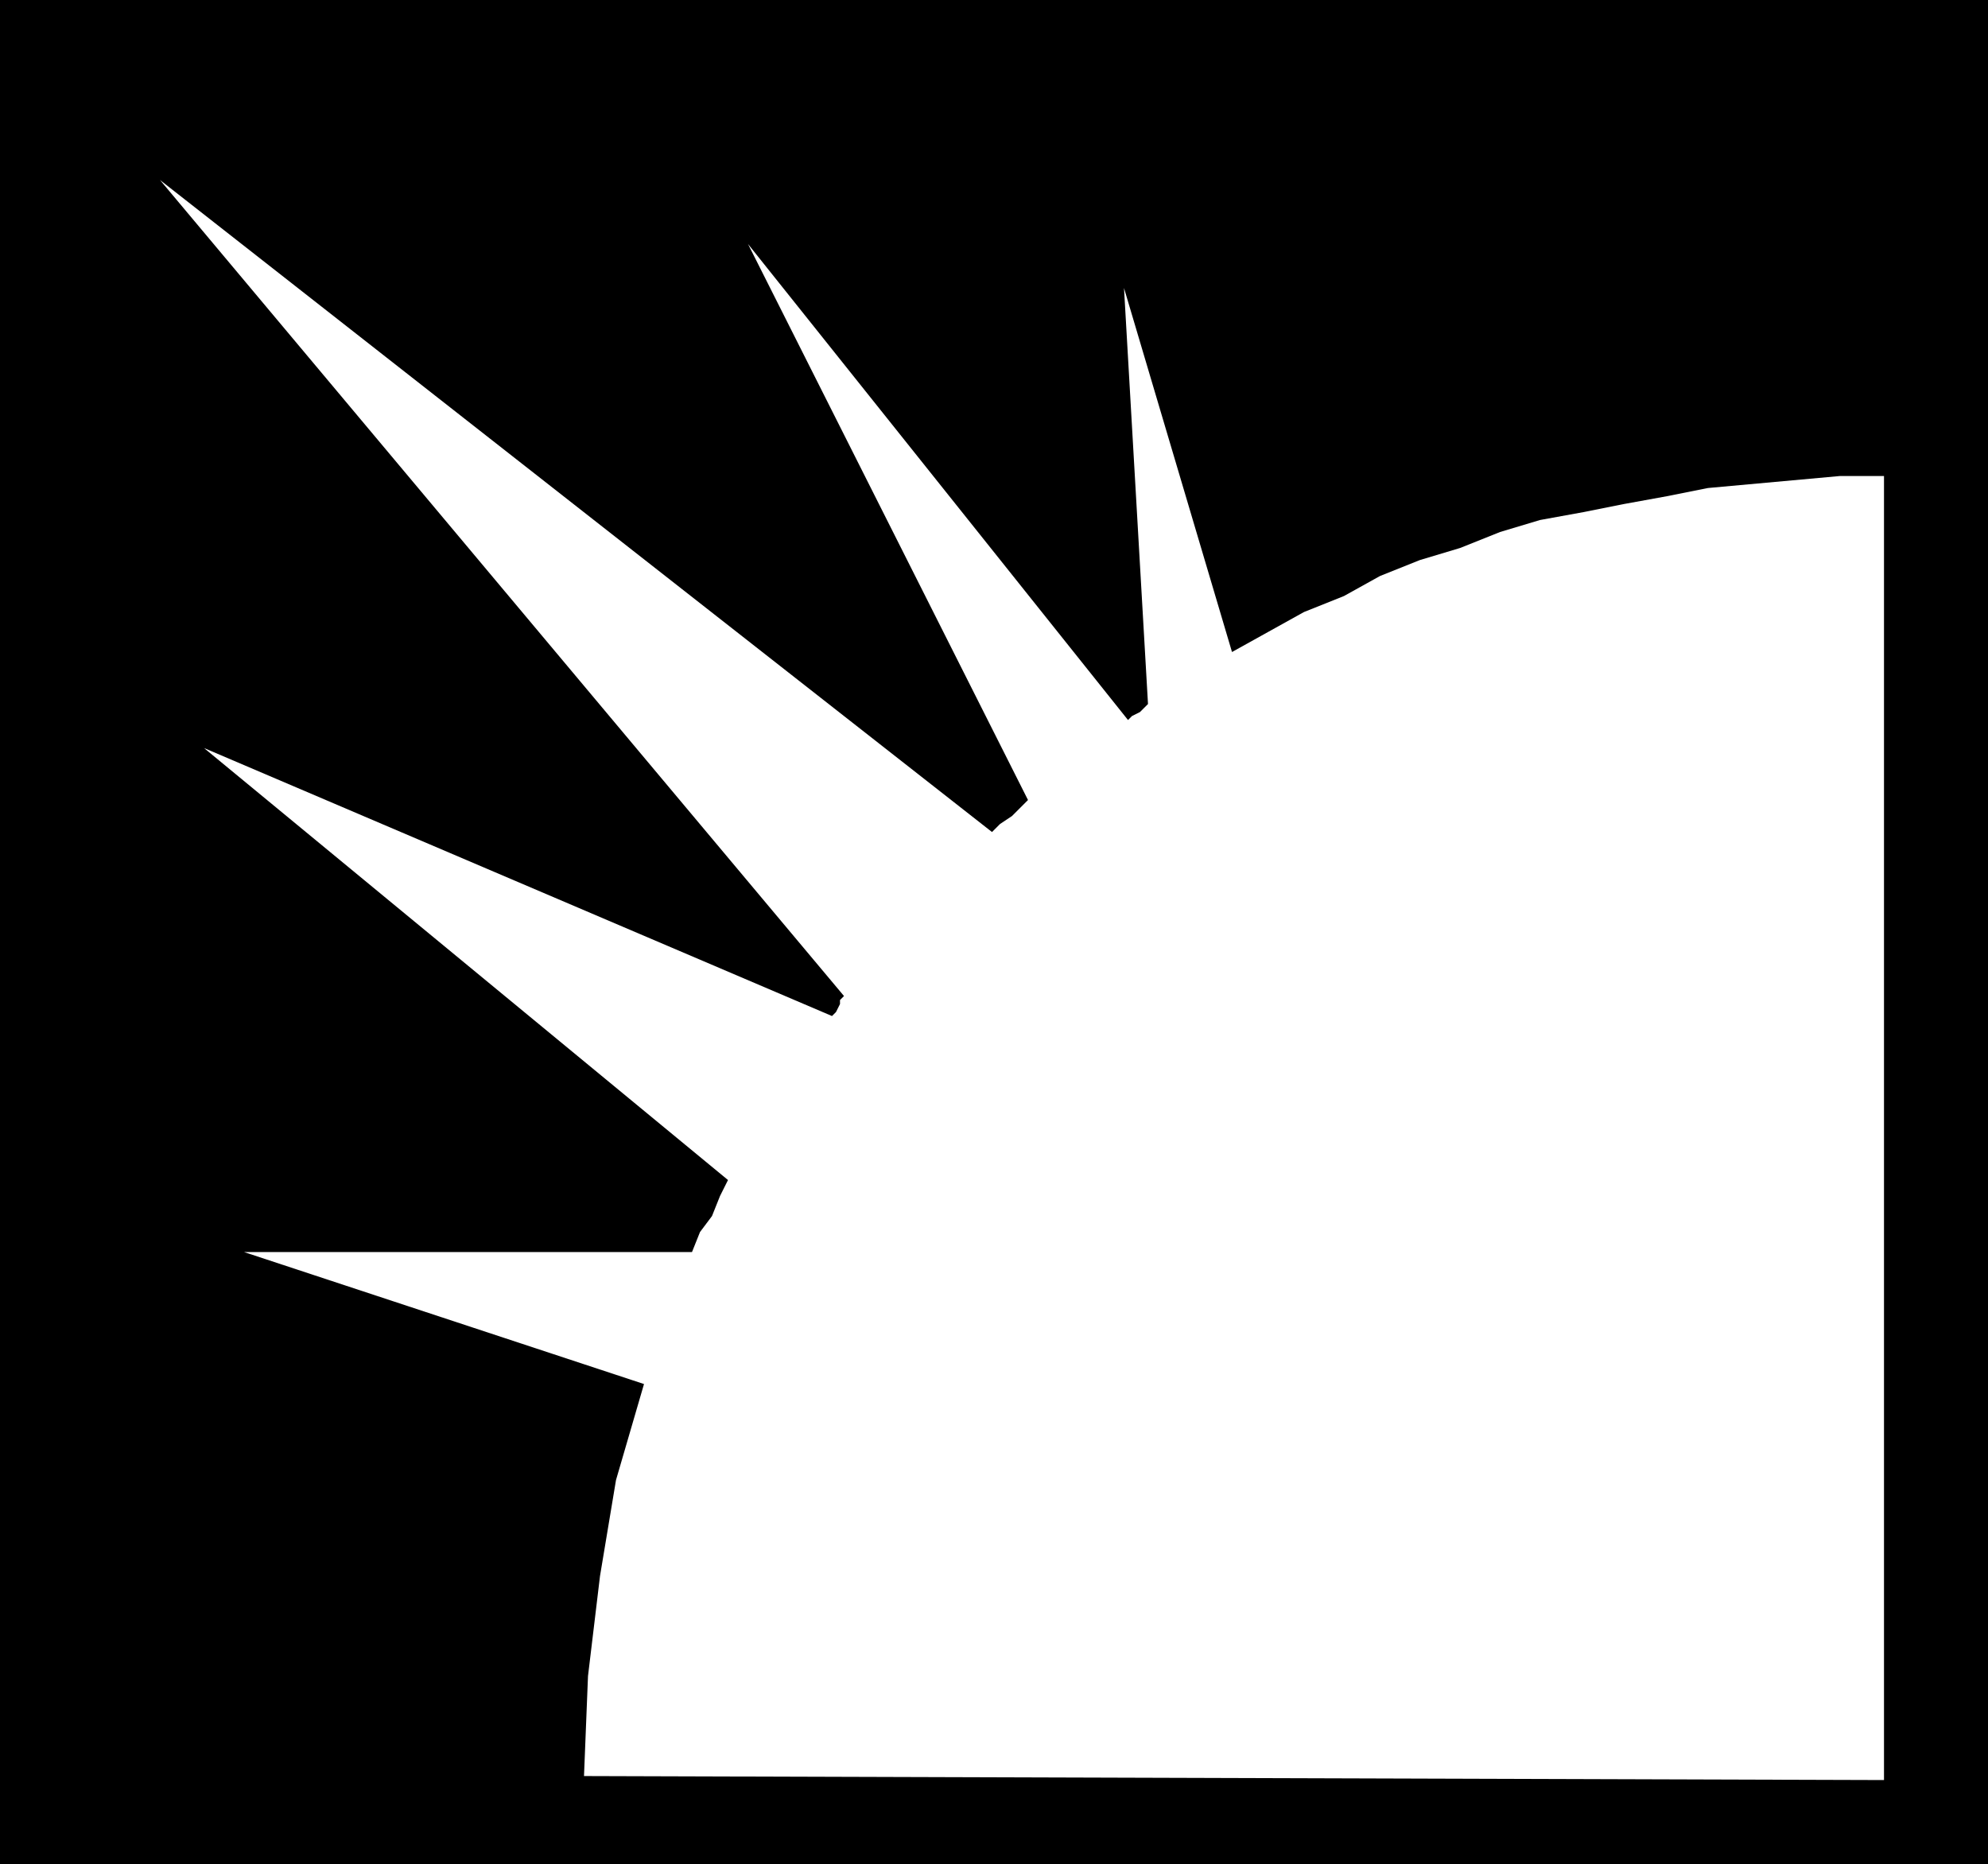 <?xml version="1.0" encoding="UTF-8" standalone="no"?>
<!DOCTYPE svg PUBLIC "-//W3C//DTD SVG 1.0//EN" "http://www.w3.org/TR/2001/REC-SVG-20010904/DTD/svg10.dtd">
<svg xmlns="http://www.w3.org/2000/svg" xmlns:xlink="http://www.w3.org/1999/xlink" fill-rule="evenodd" height="0.466in" preserveAspectRatio="none" stroke-linecap="round" viewBox="0 0 497 466" width="0.497in">
<style type="text/css">
.brush0 { fill: rgb(255,255,255); }
.pen0 { stroke: rgb(0,0,0); stroke-width: 1; stroke-linejoin: round; }
.brush1 { fill: none; }
.pen1 { stroke: none; }
.brush2 { fill: rgb(0,0,0); }
</style>
<g>
<polygon class="pen1 brush2" points="497,466 497,0 0,0 0,466 497,466"/>
<polygon class="pen1 brush0" points="471,445 471,119 460,119 449,120 438,121 427,122 417,124 406,126 396,128 385,130 375,133 365,137 355,140 345,144 336,149 326,153 317,158 308,163 281,72 287,176 286,177 285,178 283,179 282,180 187,61 257,200 255,202 253,204 250,206 248,208 40,45 211,249 210,250 210,251 209,253 208,254 51,187 182,295 180,299 178,304 175,308 173,313 61,313 161,346 154,370 150,394 147,419 146,444 471,445"/>
</g>
</svg>
